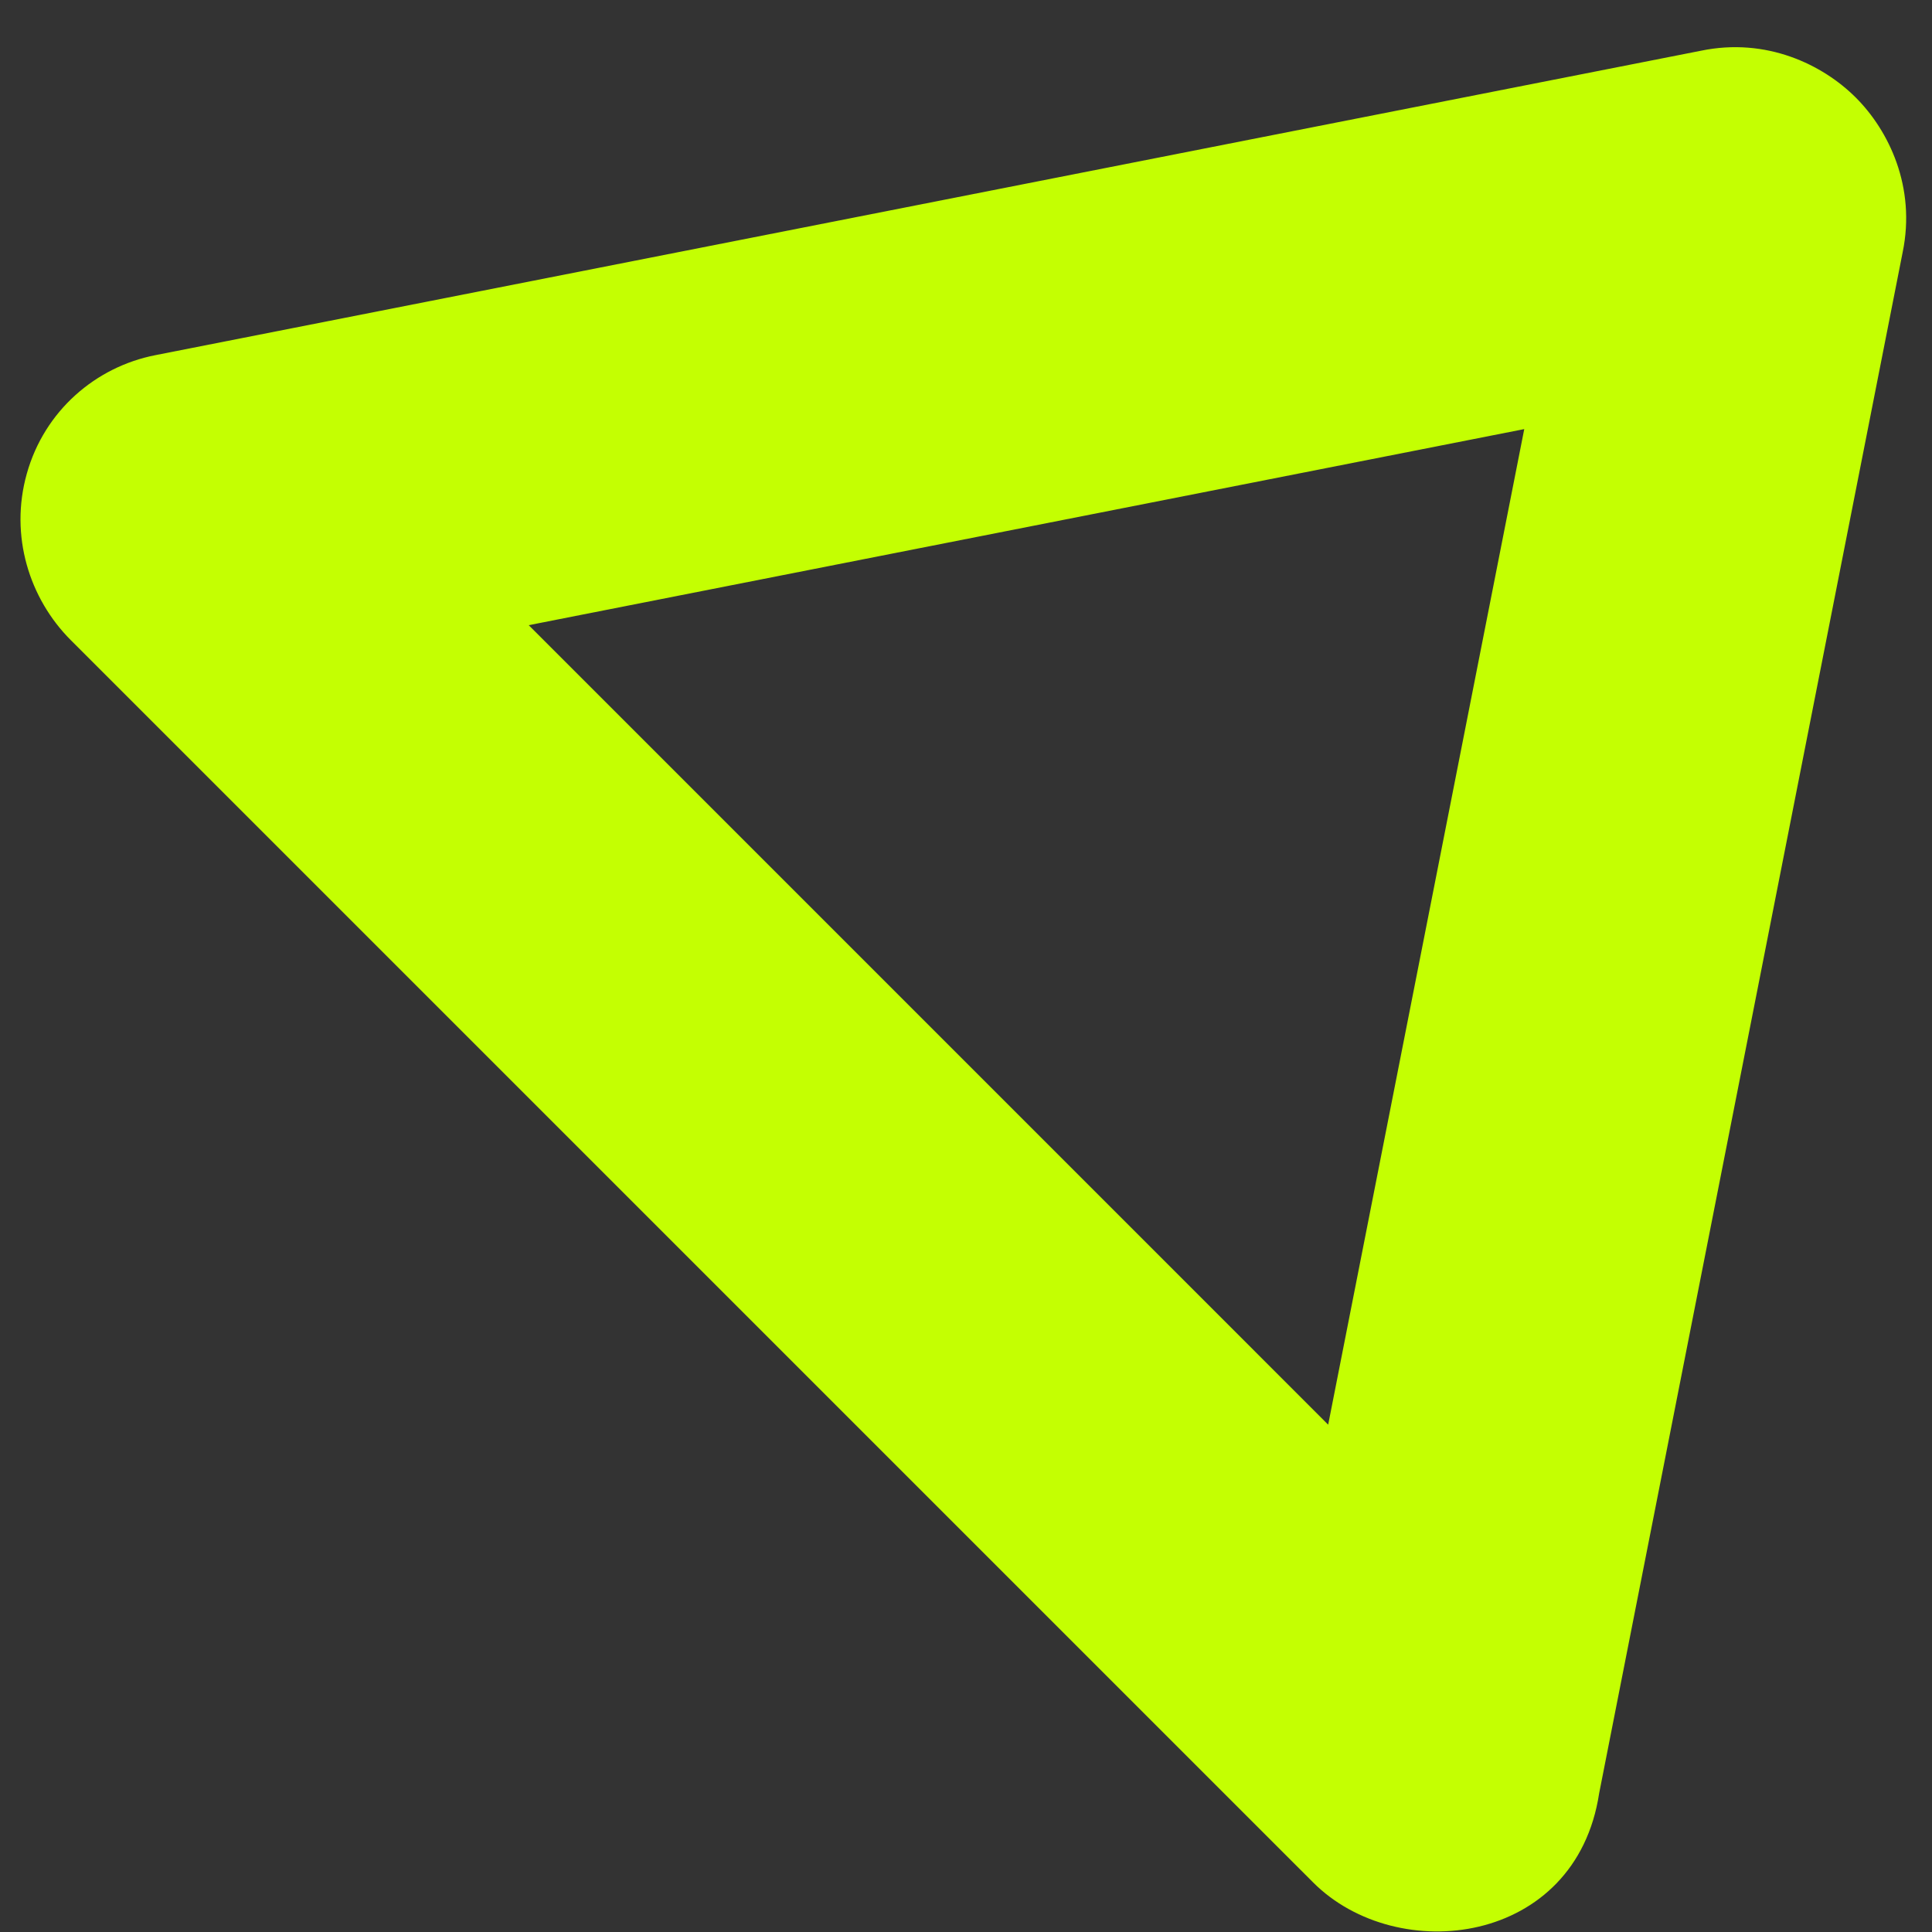 <svg width="39" height="39" viewBox="0 0 39 39" fill="none" xmlns="http://www.w3.org/2000/svg">
<rect x="0" y="0" width="39" height="39" fill="#333333" stroke="none"/>
<path fill-rule="evenodd" clip-rule="evenodd" d="M38.407 5.096L32.281 36.2C31.813 39.275 28.207 39.7 26.509 38.001L1.43 12.923C0.59 12.083 0.19 10.811 0.541 9.562C0.898 8.289 1.934 7.406 3.133 7.17L34.336 1.024C35.657 0.75 36.795 1.303 37.462 1.97C38.128 2.636 38.681 3.775 38.407 5.096ZM35.714 7.688L35.775 7.676C35.755 7.68 35.734 7.684 35.714 7.688ZM31.755 3.657L31.743 3.717C31.747 3.697 31.751 3.677 31.755 3.657ZM30.769 8.662L26.811 28.759L10.673 12.62L30.769 8.662ZM25.588 34.968C25.596 34.921 25.605 34.874 25.615 34.829L25.588 34.968Z" fill="#C4FF02"/>
</svg>
